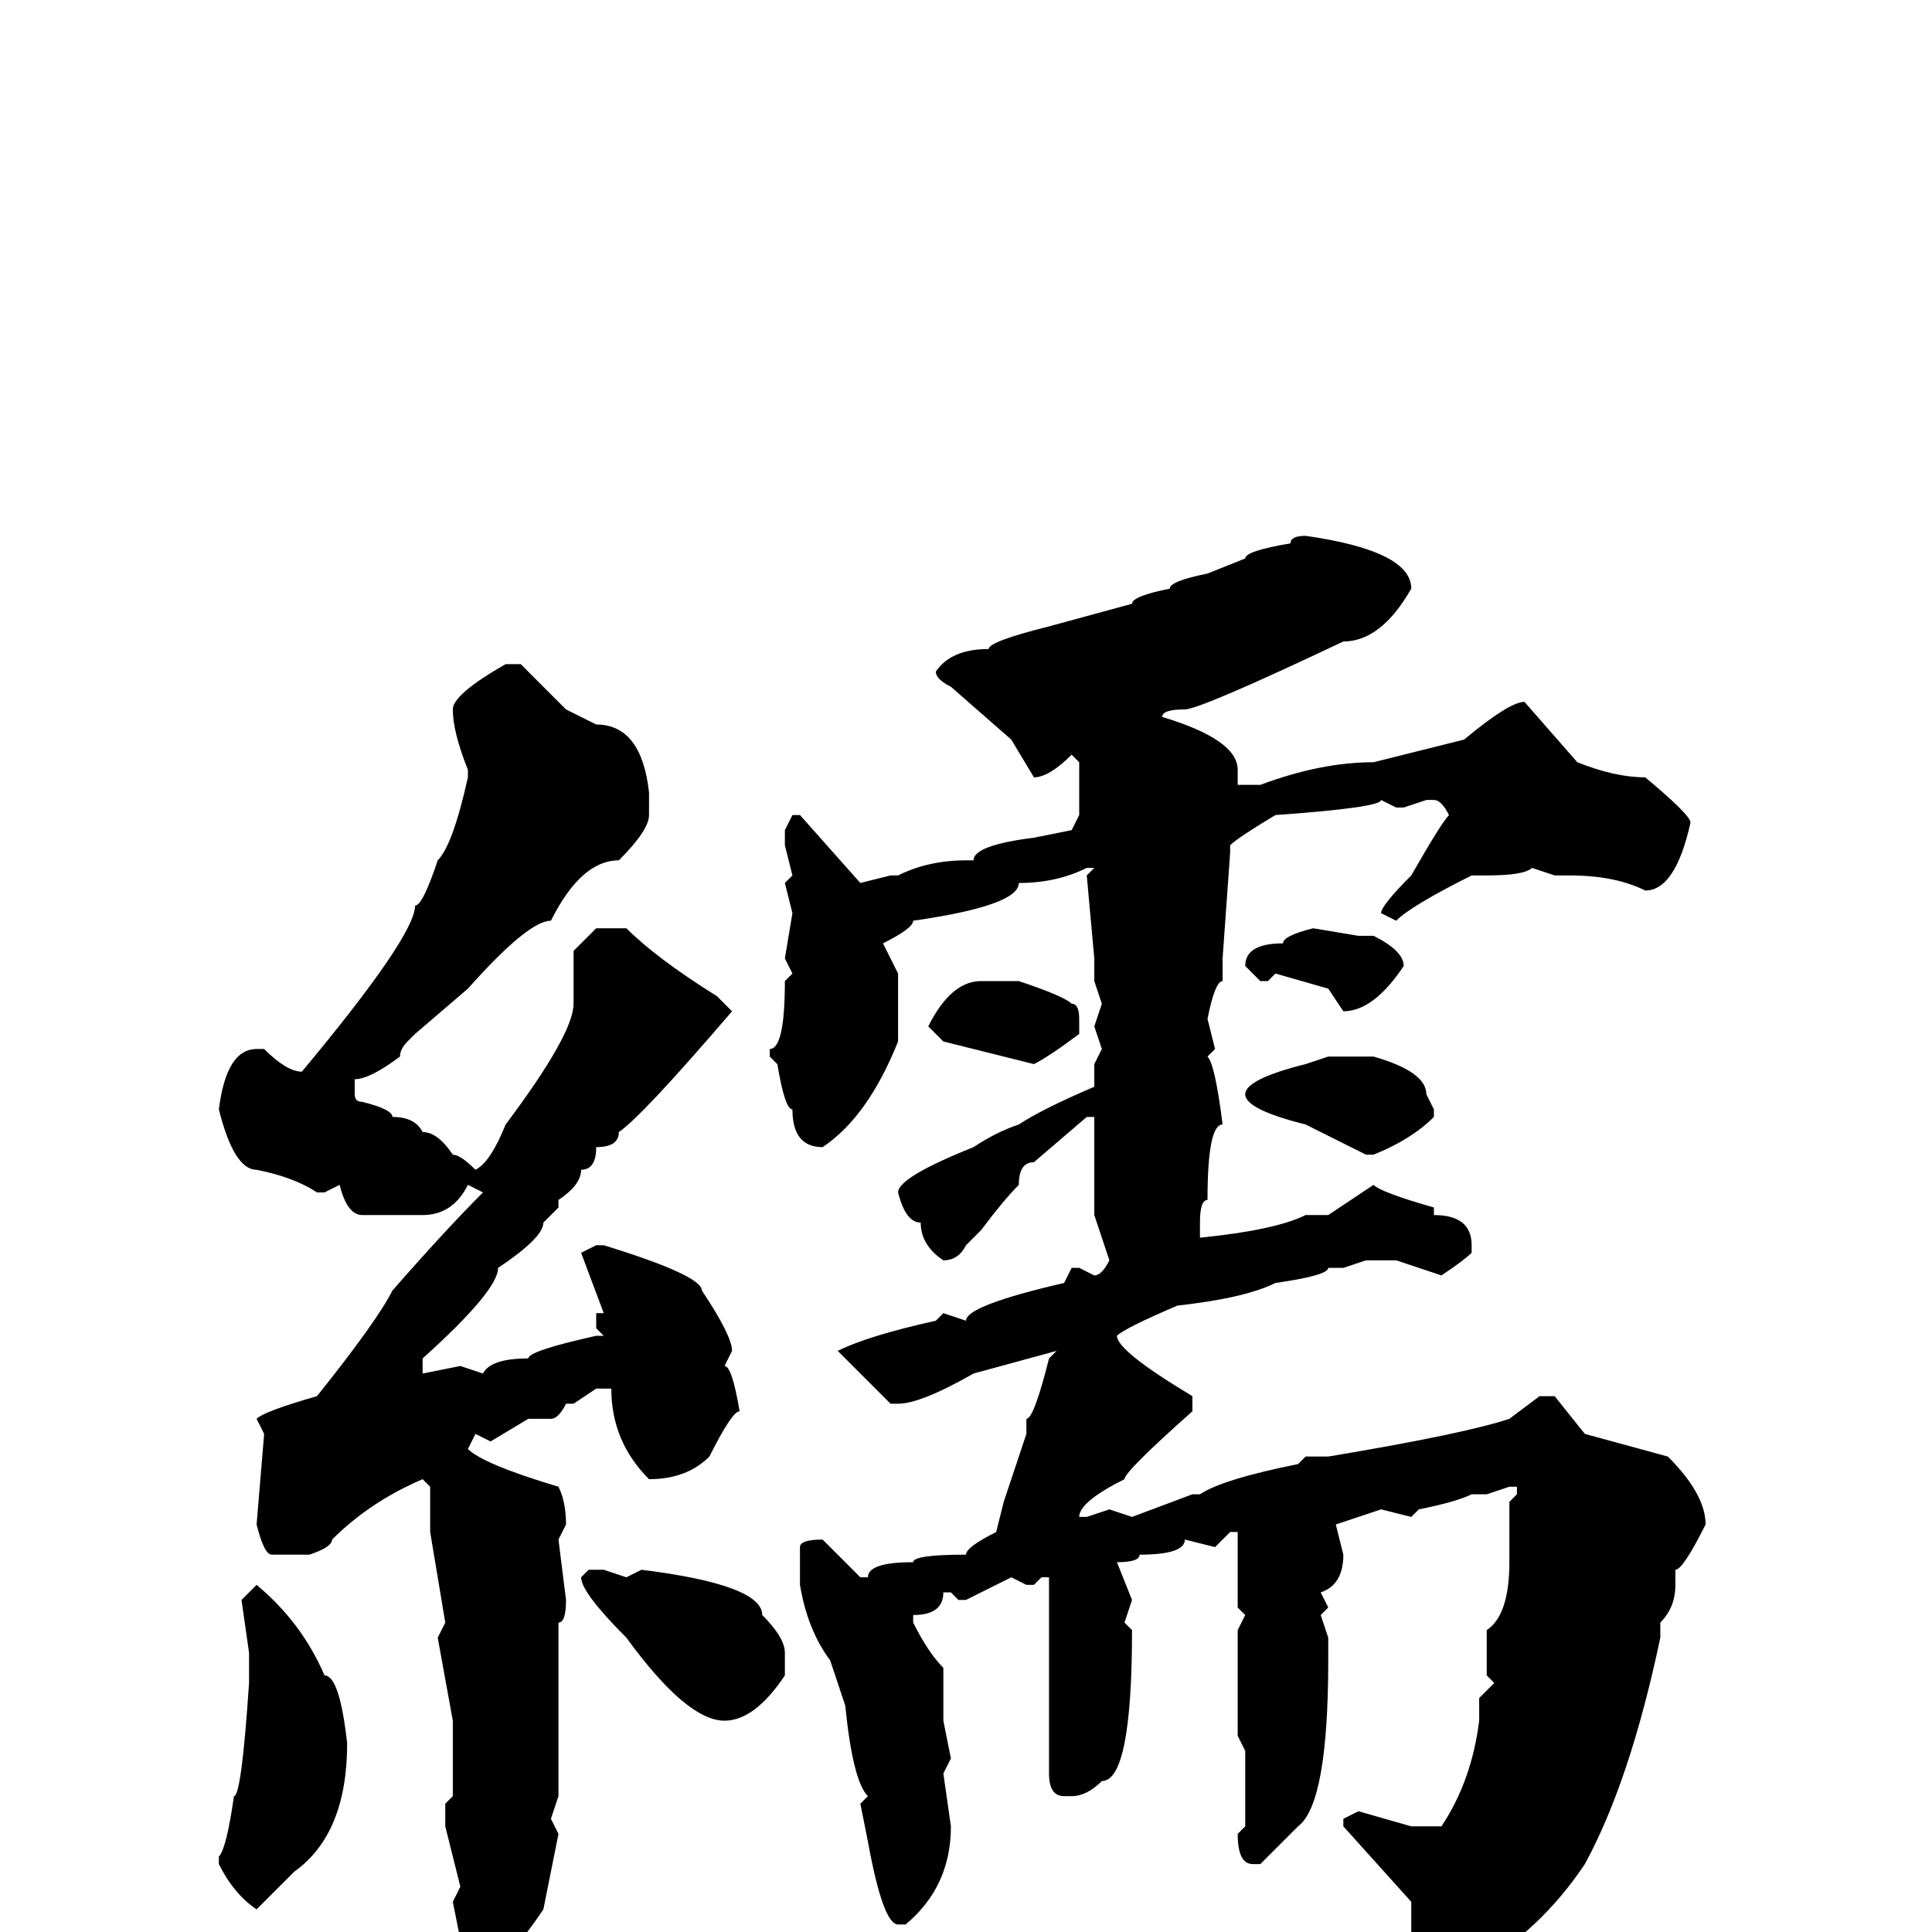 <svg xmlns="http://www.w3.org/2000/svg" viewBox="0 -256 256 256">
	<path fill="#000000" d="M173 -185Q187 -183 187 -178Q183 -171 178 -171Q159 -162 157 -162Q154 -162 154 -161Q164 -158 164 -154V-152H167Q175 -155 182 -155L194 -158Q200 -163 202 -163L209 -155Q214 -153 218 -153Q224 -148 224 -147Q222 -138 218 -138Q214 -140 208 -140H206L203 -141Q202 -140 197 -140H195Q187 -136 185 -134L183 -135Q183 -136 187 -140Q191 -147 192 -148Q191 -150 190 -150H189L186 -149H185L183 -150Q183 -149 169 -148Q164 -145 163 -144V-143L162 -129V-126Q161 -126 160 -121L161 -117L160 -116Q161 -115 162 -107Q160 -107 160 -97Q159 -97 159 -94V-92Q169 -93 173 -95H176L182 -99Q183 -98 190 -96V-95Q195 -95 195 -91V-90Q194 -89 191 -87L185 -89H181L178 -88H176Q176 -87 169 -86Q165 -84 156 -83Q149 -80 148 -79Q148 -77 158 -71V-69Q149 -61 149 -60Q143 -57 143 -55H144L147 -56L150 -55L158 -58H159Q162 -60 172 -62L173 -63H176Q194 -66 200 -68L204 -71H206L210 -66L221 -63Q226 -58 226 -54Q223 -48 222 -48V-46Q222 -43 220 -41V-39Q216 -20 210 -9Q204 0 195 5Q191 9 189 9Q187 9 186 6L188 1L187 0V-4L178 -14V-15L180 -16L187 -14H191Q195 -20 196 -28V-30V-31L198 -33L197 -34V-40Q200 -42 200 -49V-51V-55V-57L201 -58V-59H200L197 -58H195Q193 -57 188 -56L187 -55L183 -56L177 -54L178 -50Q178 -46 175 -45L176 -43L175 -42L176 -39V-36H175H176Q176 -17 172 -14L167 -9H166Q164 -9 164 -13L165 -14V-19V-20V-24L164 -26V-29V-32V-34V-37V-40L165 -42L164 -43V-51V-53H163L161 -51L157 -52Q157 -50 151 -50Q151 -49 148 -49L150 -44L149 -41L150 -40Q150 -20 146 -20Q144 -18 142 -18H141Q139 -18 139 -21V-32V-36V-37V-44V-45V-46V-47H138L137 -46H136L134 -47L128 -44H127L126 -45H125Q125 -42 121 -42V-41Q123 -37 125 -35V-31V-28L126 -23L125 -21L126 -14Q126 -6 120 -1H119Q117 -1 115 -12L114 -17L115 -18Q113 -20 112 -30L110 -36Q107 -40 106 -46V-49V-51Q106 -52 109 -52L114 -47H115Q115 -49 121 -49Q121 -50 128 -50Q128 -51 132 -53L133 -57L136 -66V-68Q137 -68 139 -76L140 -77L129 -74Q122 -70 119 -70H118L111 -77Q115 -79 124 -81L125 -82L128 -81Q128 -83 141 -86L142 -88H143L145 -87Q146 -87 147 -89L145 -95V-99V-105V-108H144L137 -102Q135 -102 135 -99Q133 -97 130 -93L128 -91Q127 -89 125 -89Q122 -91 122 -94Q120 -94 119 -98Q119 -100 129 -104Q132 -106 135 -107Q138 -109 145 -112V-113V-115L146 -117L145 -120L146 -123L145 -126V-129L144 -140L145 -141H144Q140 -139 135 -139Q135 -136 121 -134Q121 -133 117 -131L119 -127V-125V-121V-119V-118Q115 -108 109 -104Q105 -104 105 -109Q104 -109 103 -115L102 -116V-117Q104 -117 104 -126L105 -127L104 -129L105 -135L104 -139L105 -140L104 -144V-146L105 -148H106L114 -139L118 -140H119Q123 -142 128 -142H129Q129 -144 137 -145L142 -146L143 -148V-155L142 -156Q139 -153 137 -153L134 -158L126 -165Q124 -166 124 -167Q126 -170 131 -170Q131 -171 139 -173L150 -176Q150 -177 155 -178Q155 -179 160 -180L165 -182Q165 -183 171 -184Q171 -185 173 -185ZM67 -168H69L75 -162L79 -160Q85 -160 86 -151V-150V-148Q86 -146 82 -142Q77 -142 73 -134Q70 -134 62 -125L55 -119L54 -118Q53 -117 53 -116Q49 -113 47 -113V-111Q47 -110 48 -110Q52 -109 52 -108Q55 -108 56 -106Q58 -106 60 -103Q61 -103 63 -101Q65 -102 67 -107Q76 -119 76 -123V-127V-128V-130L79 -133H83Q87 -129 95 -124L97 -122Q85 -108 82 -106Q82 -104 79 -104Q79 -101 77 -101Q77 -99 74 -97V-96L72 -94Q72 -92 66 -88Q66 -85 56 -76V-75V-74L61 -75L64 -74Q65 -76 70 -76Q70 -77 79 -79H80L79 -80V-82H80L77 -90L79 -91H80Q93 -87 93 -85Q97 -79 97 -77L96 -75Q97 -75 98 -69Q97 -69 94 -63Q91 -60 86 -60Q81 -65 81 -72H79L76 -70H75Q74 -68 73 -68H70L65 -65L63 -66L62 -64Q64 -62 74 -59Q75 -57 75 -54L74 -52L75 -44Q75 -41 74 -41V-39V-34V-32V-30V-27V-23V-18L73 -15L74 -13L72 -3Q66 6 62 6L60 4L61 1L60 -4L61 -6L59 -14V-17L60 -18V-21V-26V-27V-28L58 -39L59 -41L57 -53V-59L56 -60Q49 -57 44 -52Q44 -51 41 -50H39H37H36Q35 -50 34 -54L35 -66L34 -68Q35 -69 42 -71Q50 -81 52 -85Q59 -93 64 -98L62 -99Q60 -95 56 -95H52H51H48Q46 -95 45 -99L43 -98H42Q39 -100 34 -101Q31 -101 29 -109Q30 -117 34 -117H35Q38 -114 40 -114Q55 -132 55 -136Q56 -136 58 -142Q60 -144 62 -153V-154Q60 -159 60 -162Q60 -164 67 -168ZM174 -133L180 -132H182Q186 -130 186 -128Q182 -122 178 -122L176 -125L169 -127L168 -126H167L165 -128Q165 -131 170 -131Q170 -132 174 -133ZM131 -126H133H135Q141 -124 142 -123Q143 -123 143 -121V-119Q139 -116 137 -115L125 -118L123 -120Q126 -126 130 -126ZM176 -116H182Q189 -114 189 -111L190 -109V-108Q187 -105 182 -103H181L173 -107Q165 -109 165 -111Q165 -113 173 -115ZM78 -48H80L83 -47L85 -48Q101 -46 101 -42Q104 -39 104 -37V-34Q100 -28 96 -28Q91 -28 83 -39Q77 -45 77 -47ZM34 -46Q40 -41 43 -34Q45 -34 46 -25Q46 -13 39 -8L34 -3Q31 -5 29 -9V-10Q30 -11 31 -18Q32 -18 33 -33V-36V-37L32 -44Z"/>
</svg>